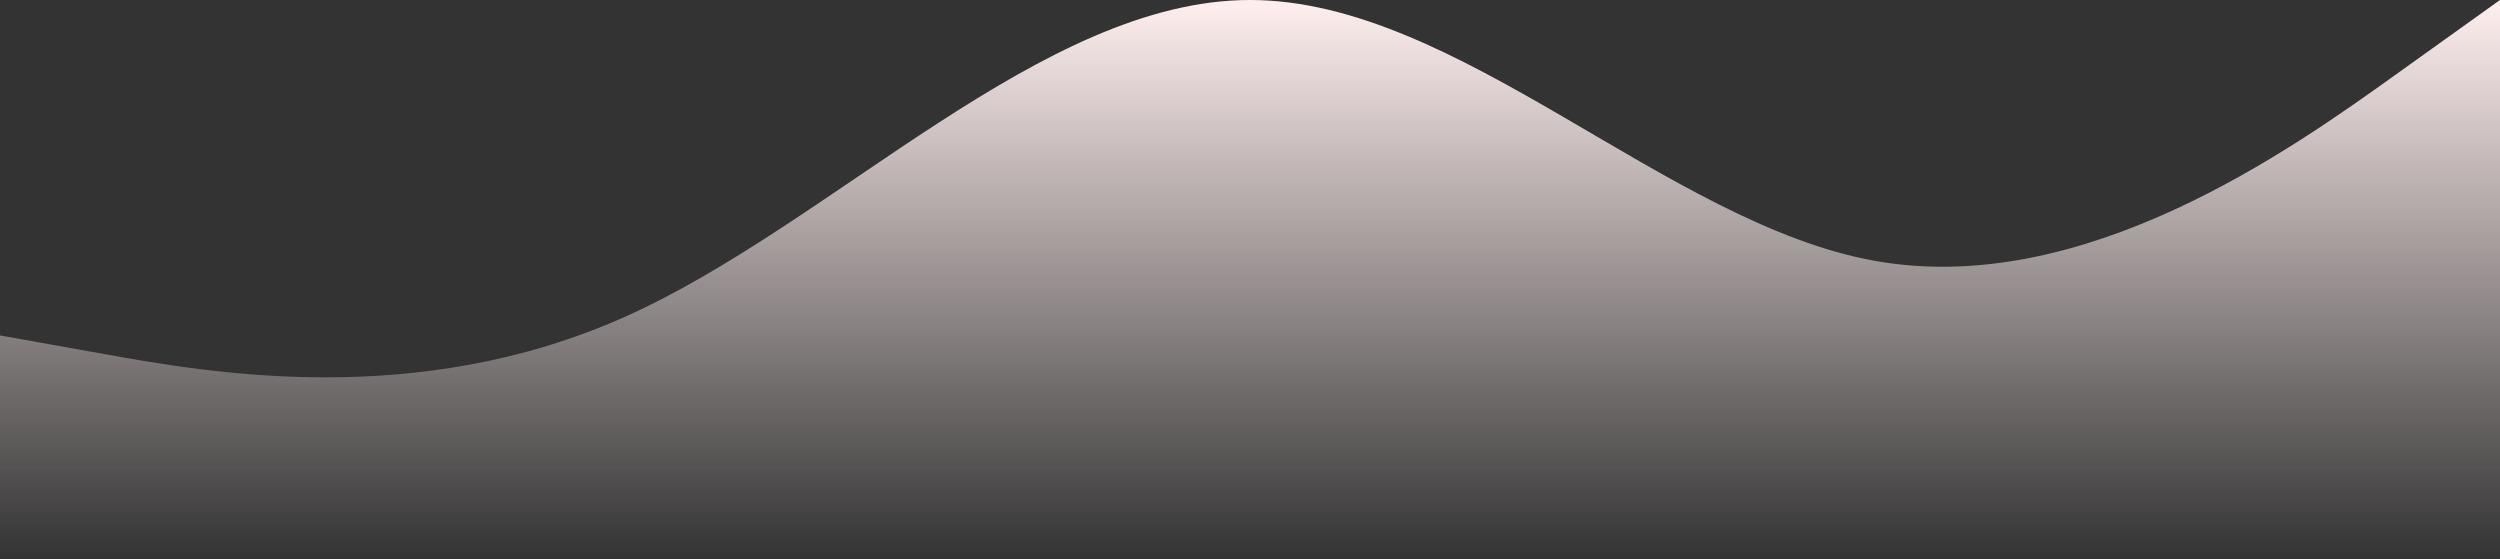 <svg width="1440" height="322" viewBox="0 0 1440 322" fill="none" xmlns="http://www.w3.org/2000/svg">
<rect x="0" y="0" width="1440" height="322" fill="#333333" stroke="none"/>
<path fill-rule="evenodd" clip-rule="evenodd" d="M0 193.2L60 203.933C120 214.667 240 236.133 360 182.467C480 128.8 600 0 720 0C840 0 960 128.8 1080 150.267C1200 171.733 1320 85.867 1380 42.933L1440 0V322H1380C1320 322 1200 322 1080 322C960 322 840 322 720 322C600 322 480 322 360 322C240 322 120 322 60 322H0V193.2Z" fill="url(#paint0_linear)"/>
<defs>
<linearGradient id="paint0_linear" x1="720" y1="0" x2="720" y2="322" gradientUnits="userSpaceOnUse">
<stop stop-color="#FFEFEF"/>
<stop offset="1" stop-color="#FFEFEF" stop-opacity="0"/>
</linearGradient>
</defs>
</svg>

